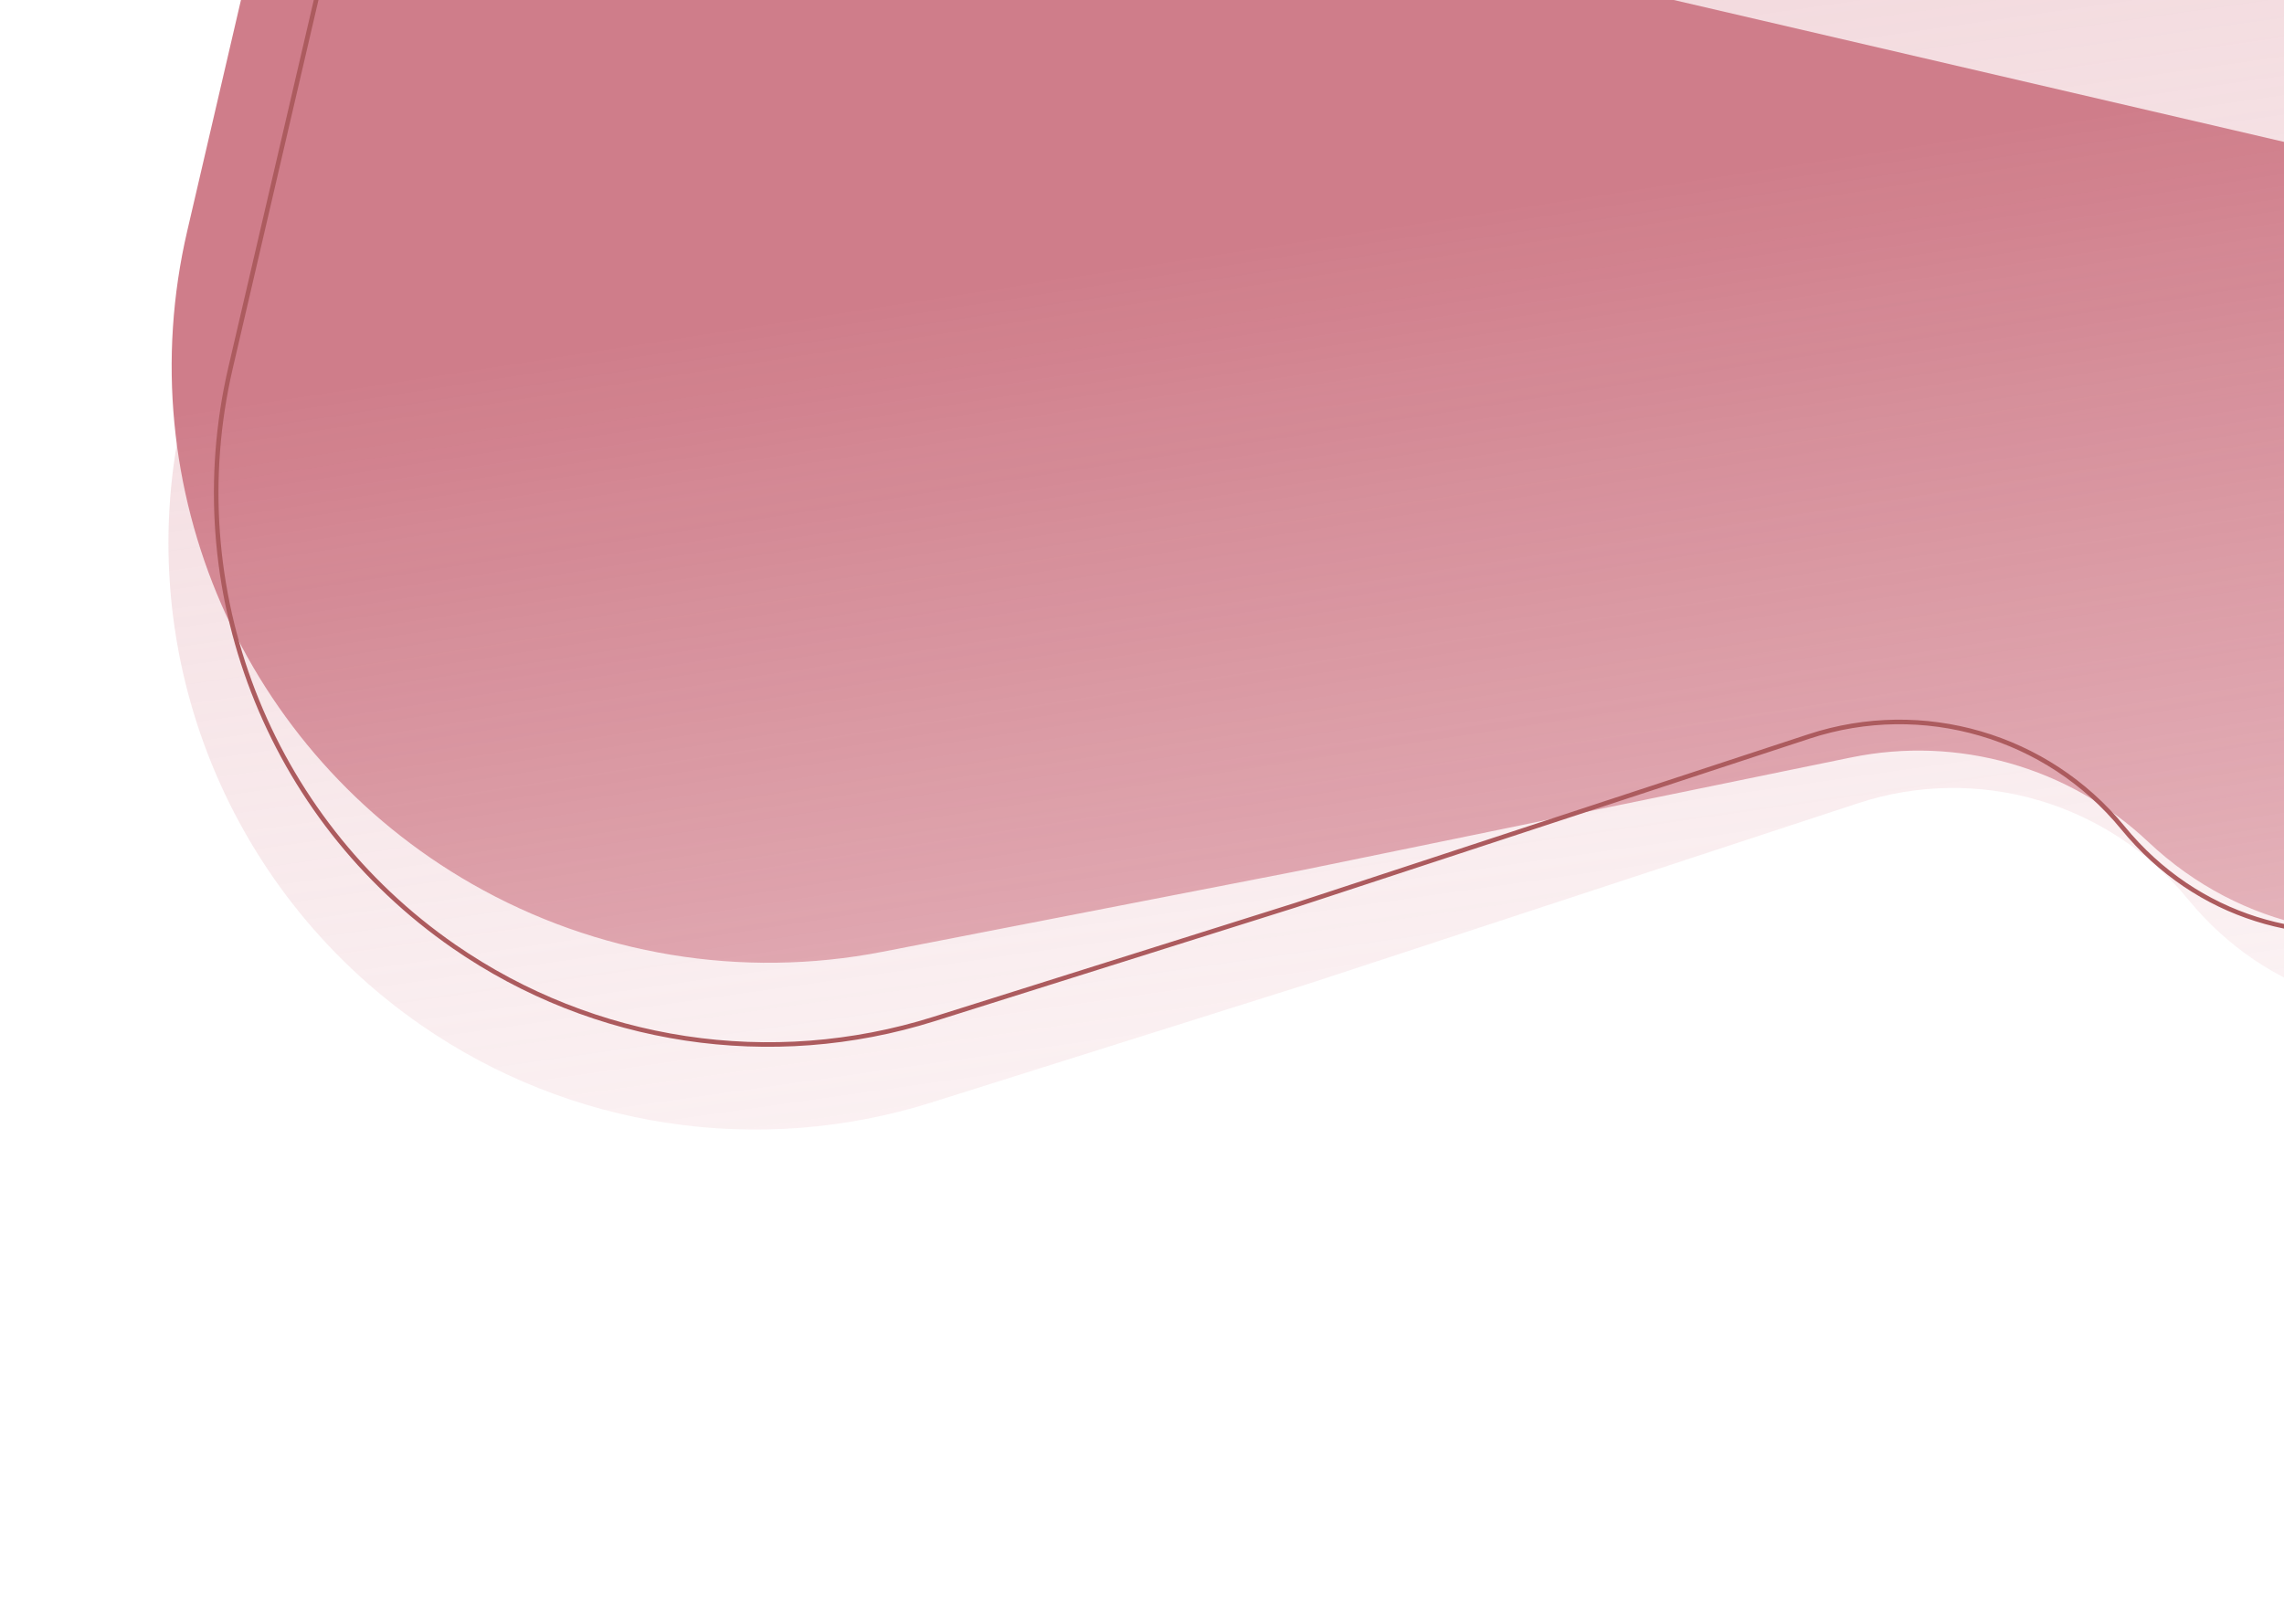 <svg width="1001" height="712" viewBox="0 0 1001 712" fill="none" xmlns="http://www.w3.org/2000/svg">
<path d="M172.861 -217.312L1262.06 35.991L1191.36 340.014C1166.35 447.529 1028.83 479.563 958.89 394.163C924.064 351.639 866.67 334.914 814.452 352.074L575.754 430.518L408.269 483.277C332.495 507.146 249.944 494.654 184.625 449.434C97.898 389.394 56.629 282.482 80.523 179.742L172.861 -217.312Z" fill="url(#paint0_linear_506_1362)"/>
<path d="M137.824 -138.547L1227.02 114.757L1184.99 295.523C1159.35 405.768 1023.8 446.671 941.46 369.011C906.687 336.216 858.116 322.418 811.296 332.036L570.432 381.513L386.711 417.239C325.15 429.21 261.336 418.662 206.902 387.515C106.636 330.145 55.885 213.789 82.052 101.272L137.824 -138.547Z" fill="url(#paint1_linear_506_1362)"/>
<path d="M188.023 -212.76L1214.72 26.009L1148.18 312.141C1124.76 412.871 995.91 442.884 930.383 362.874C897.231 322.396 842.597 306.476 792.891 322.81L567.474 396.885L567.462 396.889L409.297 446.709C338.032 469.157 260.393 457.408 198.961 414.88C117.391 358.411 78.576 257.857 101.049 161.227L188.023 -212.76Z" stroke="#AC5B5E" stroke-width="2"/>
<defs>
<linearGradient id="paint0_linear_506_1362" x1="874.391" y1="-1134.65" x2="1177" y2="989.95" gradientUnits="userSpaceOnUse">
<stop stop-color="#CF7D8A"/>
<stop offset="1" stop-color="#FCE9EC" stop-opacity="0"/>
</linearGradient>
<linearGradient id="paint1_linear_506_1362" x1="704.129" y1="82.642" x2="908.564" y2="1398.79" gradientUnits="userSpaceOnUse">
<stop stop-color="#CF7D8A"/>
<stop offset="1" stop-color="#FCE9EC" stop-opacity="0"/>
</linearGradient>
</defs>
</svg>
